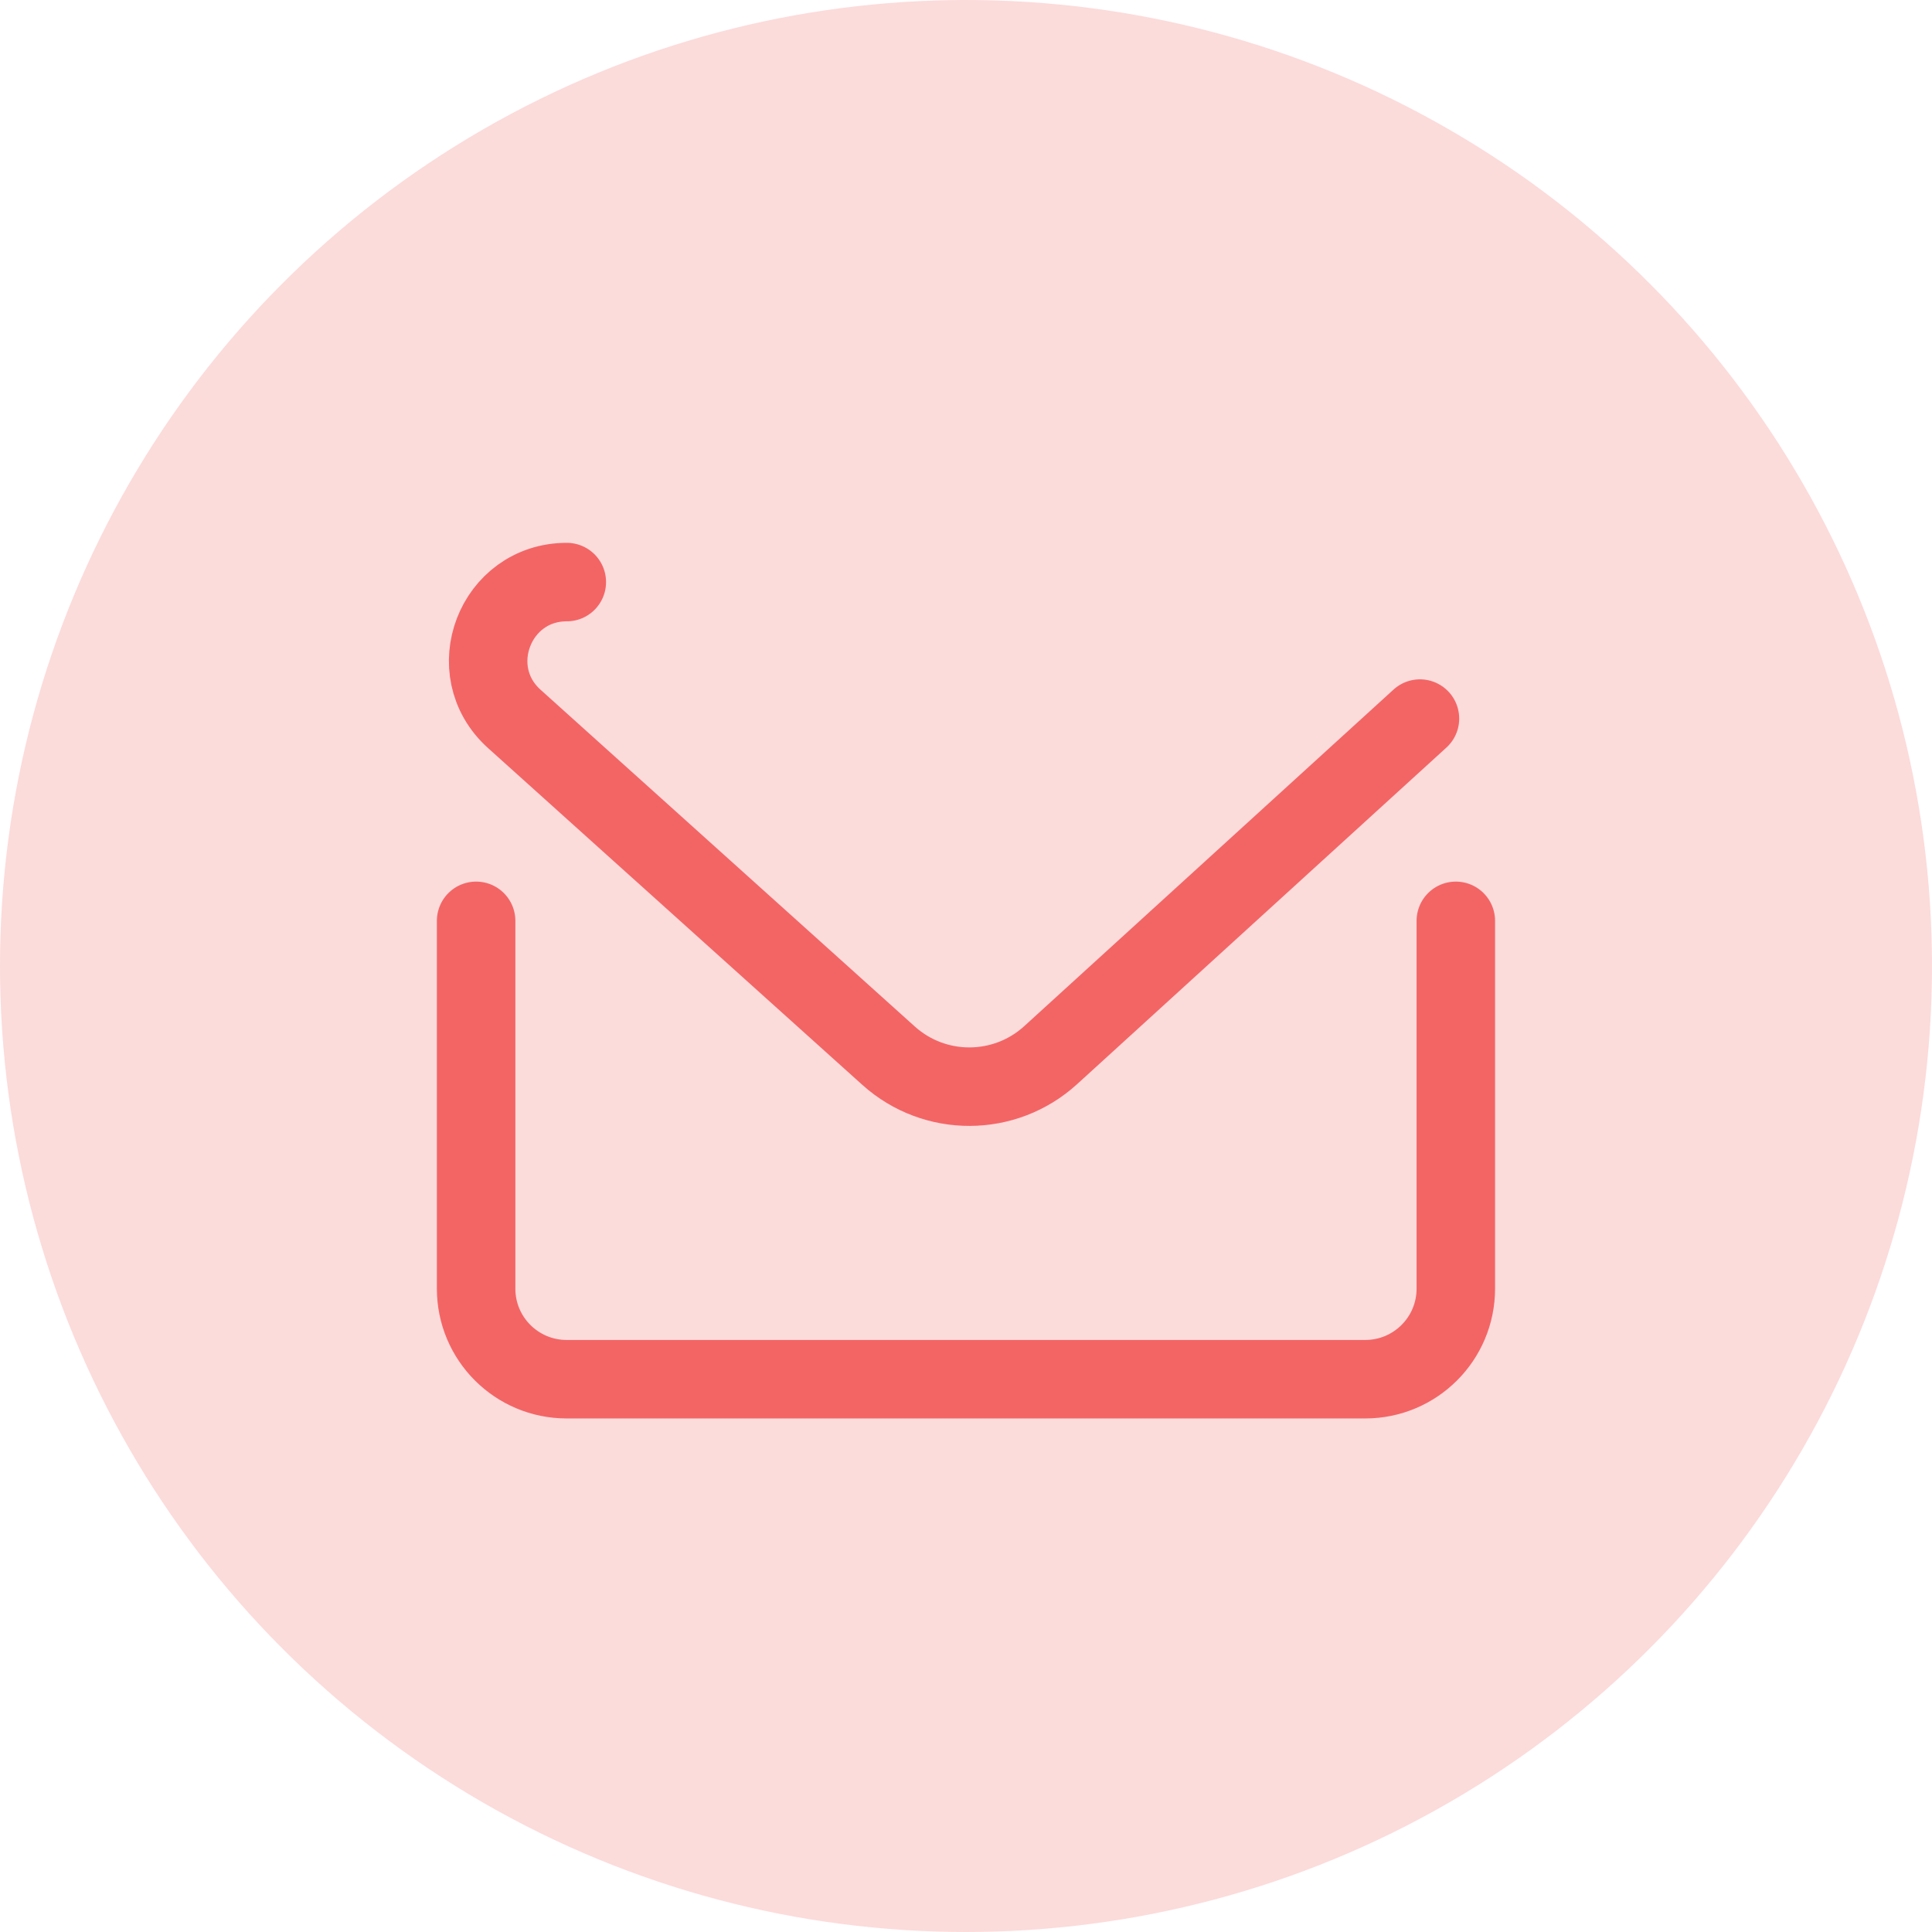 <svg width="32" height="32" viewBox="0 0 32 32" fill="none" xmlns="http://www.w3.org/2000/svg">
<circle cx="16" cy="16" r="16" fill="#FCDBDB"/>
<path d="M7.886 15.252V21.344C7.886 22.173 8.557 22.844 9.386 22.844H22.613C23.441 22.844 24.113 22.173 24.113 21.344V15.252" stroke="#F36565" stroke-width="1.3" stroke-miterlimit="10" stroke-linecap="round" stroke-linejoin="round"/>
<path d="M9.388 9.641C8.196 9.641 7.633 11.11 8.518 11.907L14.717 17.485C15.481 18.173 16.642 18.169 17.402 17.477L23.519 11.902" stroke="#F36565" stroke-width="1.3" stroke-miterlimit="10" stroke-linecap="round" stroke-linejoin="round"/>
</svg>
